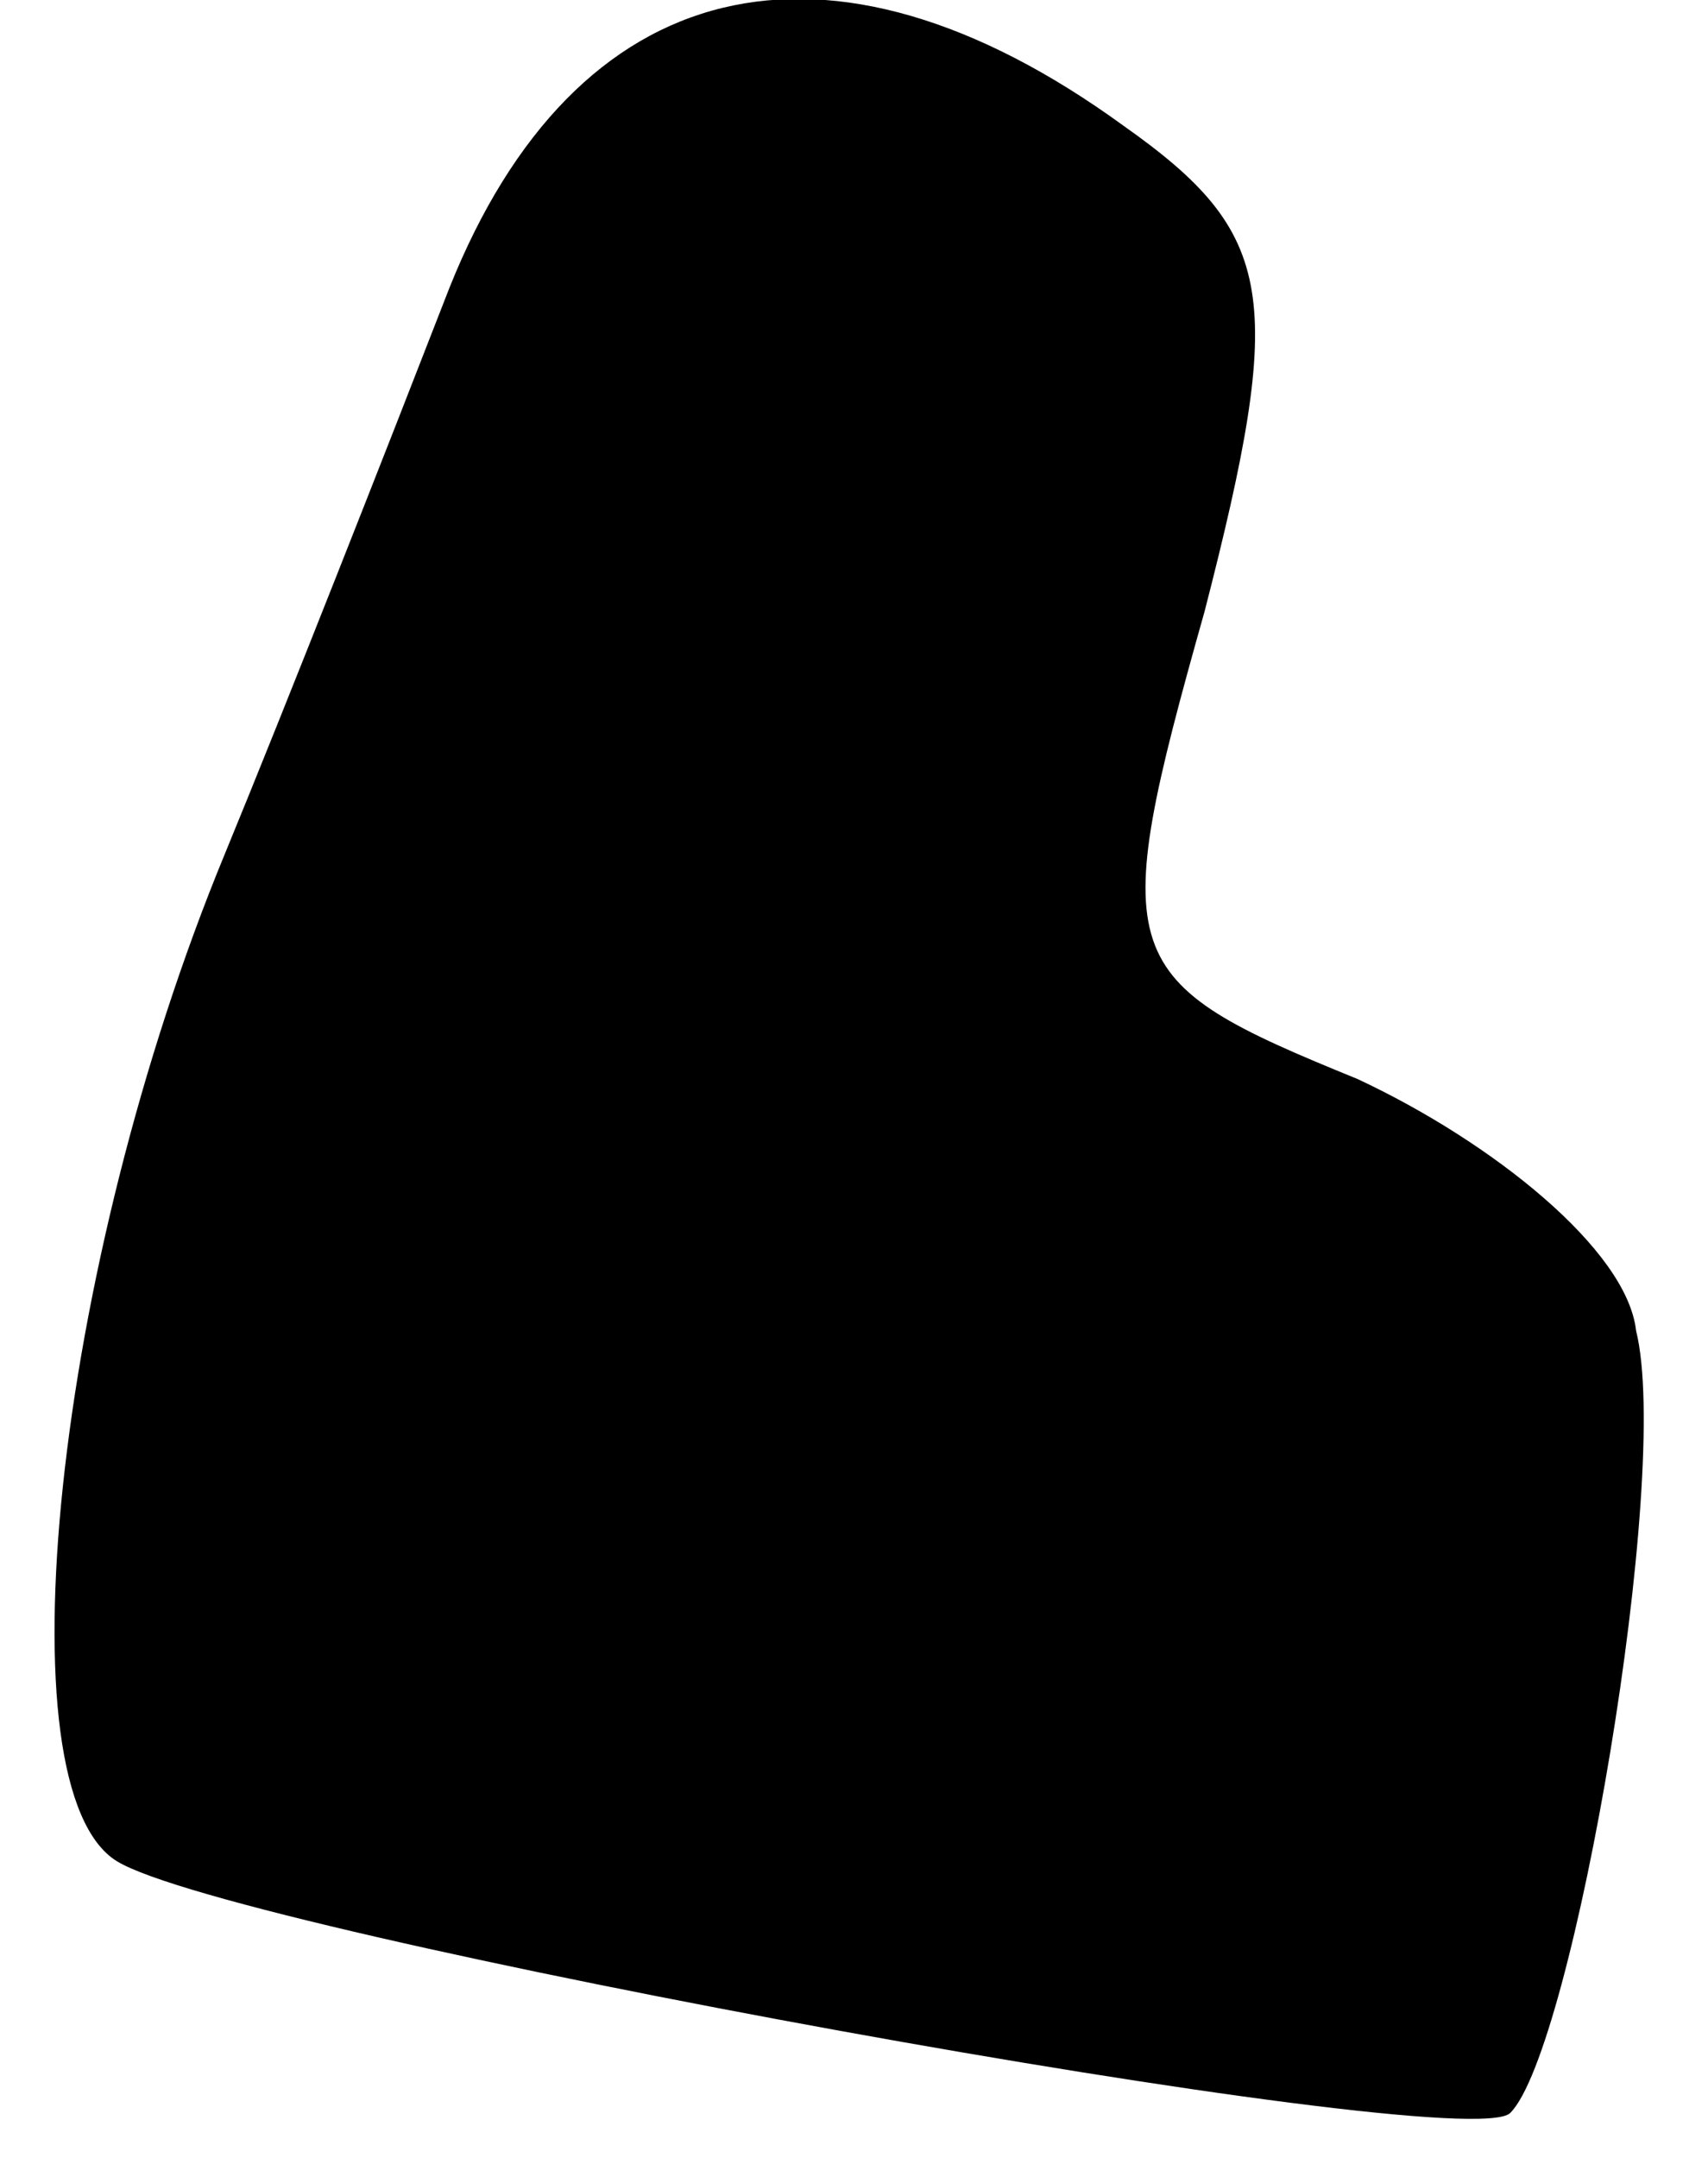 <?xml version="1.0" standalone="no"?>
<!DOCTYPE svg PUBLIC "-//W3C//DTD SVG 20010904//EN"
 "http://www.w3.org/TR/2001/REC-SVG-20010904/DTD/svg10.dtd">
<svg version="1.0" xmlns="http://www.w3.org/2000/svg"
 width="19pt" height="24pt" viewBox="0 0 19 24"
 preserveAspectRatio="xMidYMid meet">
<g transform="translate(0,24) scale(0.1,-0.1)"
fill="#000000" stroke="none">
<path fill="#000000" stroke="none" d="M50 208 c-7 -18 -18 -46 -25 -63 -19
-46 -25 -104 -12 -112 13 -8 150 -33 155 -28 7 7 18 71 14 87 -1 9 -16 21 -31
28 -27 11 -28 13 -17 52 9 35 8 42 -9 54 -33 24 -61 17 -75 -18z"/>
</g>
</svg>
